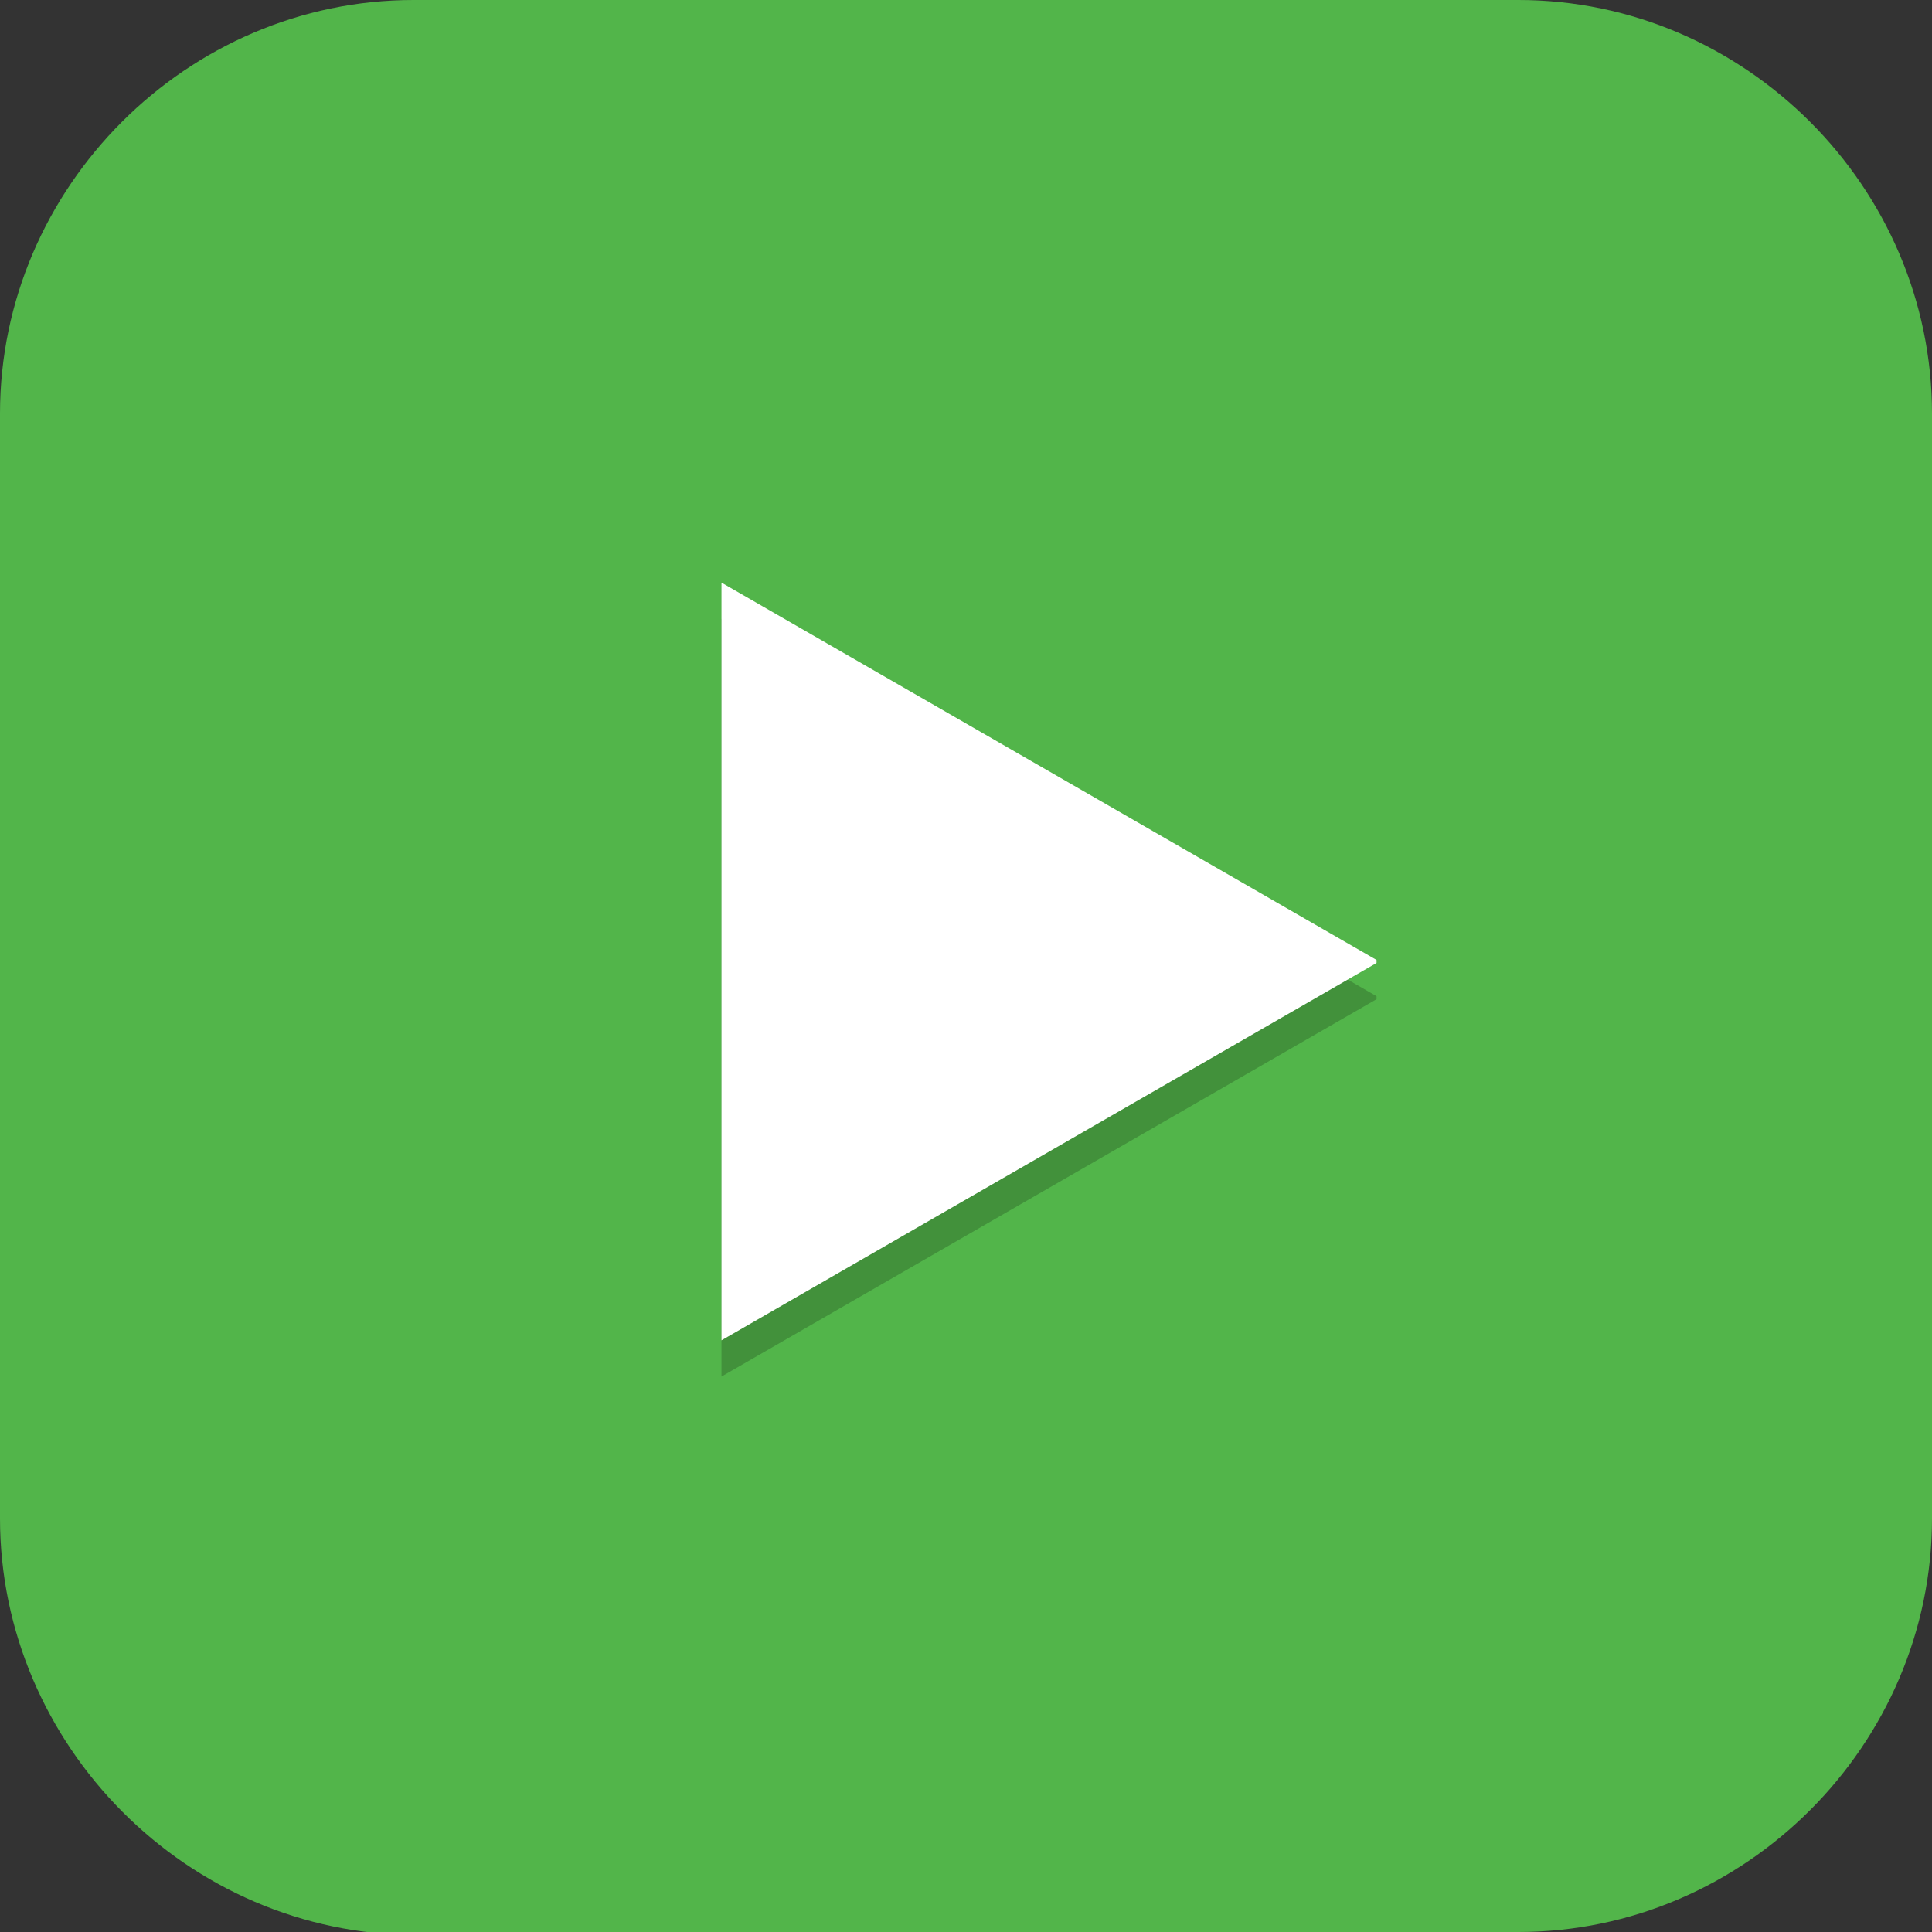 <?xml version="1.0" encoding="UTF-8"?>
<svg id="_图层_1" xmlns="http://www.w3.org/2000/svg" version="1.1" viewBox="0 0 64 64" width="22" height="22">
  <rect x="0" y="0" width="64" height="64" fill="#333333" stroke="none"/>
  <!-- Generator: Adobe Illustrator 29.0.1, SVG Export Plug-In . SVG Version: 2.1.0 Build 192)  -->
  <defs>
    <style>
      .st0, .st1 {
        fill: #52b54a;
      }

      .st2 {
        fill: #4f4f4f;
      }

      .st3 {
        fill: #ab47bc;
      }

      .st4 {
        fill: #313131;
      }

      .st5, .st6, .st7, .st8, .st9, .st1, .st10, .st11 {
        display: none;
      }

      .st5, .st6, .st12, .st13, .st14, .st15, .st9, .st16 {
        isolation: isolate;
      }

      .st5, .st17, .st14, .st15, .st9 {
        opacity: .2;
      }

      .st6, .st18, .st13, .st15, .st9, .st16 {
        fill: #fff;
      }

      .st6, .st12, .st16 {
        opacity: .1;
      }

      .st19 {
        fill: #2a6c87;
      }

      .st20 {
        fill: #d9af4f;
      }

      .st21 {
        fill: #4c4c4c;
      }

      .st22 {
        fill: #385ca9;
      }

      .st7 {
        fill: #d32f2f;
      }

      .st23 {
        fill: #e91e63;
      }

      .st13 {
        opacity: .5;
      }

      .st24 {
        fill: #2a457e;
      }

      .st10, .st25 {
        fill: #e4e4e4;
      }

      .st26 {
        fill: #502e02;
      }

      .st11 {
        fill: #81dbf9;
      }
    </style>
  </defs>
  <path class="st0" d="M47.5,64.1H13.8c-7.6,0-13.8-6.3-13.8-13.8V13.7C0,6.2,6.2,0,13.7,0h36.6c7.5,0,13.7,6.2,13.7,13.7v36.6c0,7.5-6.2,13.7-13.7,13.7h-2.9.1Z"/>
  <g class="st8">
    <rect class="st5" x="-.4" y="1.2" width="64.4" height="64.6" rx="4.8" ry="4.8"/>
    <path class="st7" d="M4.5,0h54.8c2.7,0,4.8,2.2,4.8,4.8v54.9c0,2.7-2.2,4.8-4.8,4.8H4.5c-2.7,0-4.8-2.2-4.8-4.8V4.8C-.4,2.2,1.8,0,4.5,0Z"/>
    <path class="st12" d="M52.5,24.2c-1.5.6-3.4-.4-4.5.4,1.4.5,1.6,1.9,1.4,3.4,0,1.2.4,1.9.2,3,.3,1.7,0,3.5.3,5.2.1,2,.2,4.1.7,6,.6,3.2.9-.4.7-1.7.3-1.9-.3-4.2.8-5.8.8-1.5,2.2-2,3.5-.6,1.7,1.1,2.9,2.6,2.7,4.7.1,2.1.2,4.1.4,6.2.6,0,.2-1.8.6-2.5.2-2.1.6-4.2.4-6.2.9-1.9-.9-3.1-2.4-3.9-2.3-.1-1.9-2-.3-2.8,1.5-1.7,3.1-3,4.8-4.4-.3-1.1-3.2-.4-4.3-.2.9,1,0,1.9-.9,2.7-1.6,1.2-2.7,2.8-4.2,4.3-1.4-.4,0-3.4-.4-4.9-.6-1.4,3.4-2.8.5-2.8ZM10.4,24.2c-1,0-1.9.7-2.8.3-1.1,0-5.3,0-4,1.6,1.3,1.1.7,3,1,4.4.4,1.4,0,3.8.8,5.7,0,2.4.4,4.8.7,7.1.1,1.9,1.2,1.4,1.2-.2.9-2.1-.6-4.7.8-6.5-1.3-2,.3-4.3.2-6.6-1.1-2.3,1.6-1,2.8-1.4,1-1.6.7-.1,1.8.4,1.1,1.9,4.3,2.1,4.7,4.2-2,1.2-.8,3.6-2.5,5-.8,2.2-3.1,3-4.4,4.8-1.7,1.3-3.5,2.4-5.7,2.9-.8.3-4.6,0-2.6,1.4,1.4-.3,2.6.2,4-.2,2.1-.4,4-1.5,5.5-3,1.9-1.2,3.5-2.9,5.1-4.5,1-1.9,2.6-3.6,3-5.7,1-2.3-.6-4.4-2.3-5.8-1.6-1.9-3.9-2.9-6.2-3.5-.4-.3-.7-.4-1-.5h0ZM42.2,24.2c-.8,0-1.5.1-1.9.7-1.5-.9-2.7.4-3.8,1.3-1.7,1.3-1.9,4-.5,5.4,1.7.9,3.6,2.3,5.4,2.8.8,0,1.6,1.3,2.8,1.6,1.3,1-1.1,3.5-2,4-1.8,1.3-3.7.5-5.3-.8-2-1-2-3.6-1.3-5.3.9-1.5-.2-1.1-.4.2-1.1,1.7-1.6,4.3,0,5.9,1.7,1.2,3.3,2.5,5.5,2.6,1.4,0,2.7-.3,3.7-1.5,1.5-.6,1.1-2.6,2.5-2.8,0-1.3,2.1-3.2.2-3.9-2.2-.3-3.2-2.7-5.6-2.7-1.3-.8-5.5-2.2-2.9-3.8.9-.2,1.8-.5,2.8-.4,3.2-1,2.5,2.8,3.3,4.2.6-1.9,1.4-4,1-6.1-.6-.8-2.2-1.5-3.6-1.5ZM23.1,24.2c-.9,0-2,.1-2.7.2-.3,1.3,1.1,3.3.4,5,1,1,0,1.7.1,3.1.2,2.3.3,4.3.9,6.5.6,2.3,2.8,3.2,4.8,3.7h.5c2-.5,4.2-.8,5.5-2.8.9-2.3,1-4.8,1.1-7.2-.7-1.9-.4-4.1-.2-6.2,1.9-1.8-.6-2.6-2-1.7-.5.3-3.1-1.1-2.3.6,1.1,1.6.4,4.1,1.3,5.9-.3,1.6,0,3.3,0,5-.6,1.7-.4,4.1-2.8,4.2-3.1.5-2.3-3.2-3.2-5,.7-1.4-1.2-2.4-.4-3.4.5-2.2-1-5,1-6.7-.3-.8-1.1-1-2.1-1.1h0Z"/>
    <path class="st4" d="M52.5,23.1c-1.5.6-3.4-.4-4.5.4,1.4.5,1.6,1.9,1.4,3.4,0,1.2.4,1.9.2,3,.3,1.7,0,3.5.3,5.2.1,2,.2,4.1.7,6,.6,3.2.9-.4.7-1.7.3-1.9-.3-4.2.8-5.8.8-1.5,2.2-2,3.5-.6,1.7,1.1,2.9,2.6,2.7,4.7.1,2.1.2,4.1.4,6.2.6,0,.2-1.8.6-2.5.2-2.1.6-4.2.4-6.2.9-1.9-.9-3.1-2.4-3.9-2.3-.1-1.9-2-.3-2.8,1.5-1.7,3.1-3,4.8-4.4-.3-1.1-3.2-.4-4.3-.2.9,1,0,1.9-.9,2.7-1.6,1.2-2.7,2.8-4.2,4.3-1.4-.4,0-3.4-.4-4.9-.6-1.4,3.4-2.8.5-2.8ZM10.4,23.1c-1,0-1.9.7-2.8.3-1.1,0-5.3,0-4,1.6,1.3,1.1.7,3,1,4.4.4,1.4,0,3.8.8,5.7,0,2.4.4,4.8.7,7.1.1,1.9,1.2,1.4,1.2-.2.9-2.1-.6-4.7.8-6.5-1.3-2,.3-4.3.2-6.6-1.1-2.3,1.6-1,2.8-1.4,1-1.6.7-.1,1.8.4,1.1,1.9,4.3,2.1,4.7,4.2-2,1.2-.8,3.6-2.5,5-.8,2.2-3.1,3-4.4,4.8-1.7,1.3-3.5,2.4-5.7,2.9-.8.3-4.6,0-2.6,1.4,1.4-.3,2.6.2,4-.2,2.1-.4,4-1.5,5.5-3,1.9-1.2,3.5-2.9,5.1-4.5,1-1.9,2.6-3.6,3-5.7,1-2.3-.6-4.4-2.3-5.8-1.6-1.9-3.9-2.9-6.2-3.5-.4-.3-.7-.4-1-.5h0ZM42.2,23.1c-.8,0-1.5.1-1.9.7-1.5-.9-2.7.4-3.8,1.3-1.7,1.3-1.9,4-.5,5.4,1.7.9,3.6,2.3,5.4,2.8.8,0,1.6,1.3,2.8,1.6,1.3,1-1.1,3.5-2,4-1.8,1.3-3.7.5-5.3-.8-2-1-2-3.6-1.3-5.3.9-1.5-.2-1.1-.4.2-1.1,1.7-1.6,4.3,0,5.9,1.7,1.2,3.3,2.5,5.5,2.6,1.4,0,2.7-.3,3.7-1.5,1.5-.6,1.1-2.6,2.5-2.8,0-1.3,2.1-3.2.2-3.9-2.2-.3-3.2-2.7-5.6-2.7-1.3-.8-5.5-2.2-2.9-3.8.9-.2,1.8-.5,2.8-.4,3.2-1,2.5,2.8,3.3,4.2.6-1.9,1.4-4,1-6.1-.6-.8-2.2-1.5-3.6-1.5ZM23.1,23.1c-.9,0-2,.1-2.7.2-.3,1.3,1.1,3.3.4,5,1,1,0,1.7.1,3.1.2,2.3.3,4.3.9,6.5.6,2.3,2.8,3.2,4.8,3.7h.5c2-.5,4.2-.8,5.5-2.8.9-2.3,1-4.8,1.1-7.2-.7-1.9-.4-4.1-.2-6.2,1.9-1.8-.6-2.6-2-1.7-.5.3-3.1-1.1-2.3.6,1.1,1.6.4,4.1,1.3,5.9-.3,1.6,0,3.3,0,5-.6,1.7-.4,4.1-2.8,4.2-3.1.5-2.3-3.2-3.2-5,.7-1.4-1.2-2.4-.4-3.4.5-2.2-1-5,1-6.7-.3-.8-1.1-1-2.1-1.1h0Z"/>
    <path class="st6" d="M4.5,0C1.8,0-.4,2.2-.4,4.8v1.2C-.4,3.3,1.8,1.2,4.5,1.2h54.8c2.7,0,4.8,2.2,4.8,4.8v-1.2c0-2.7-2.2-4.8-4.8-4.8H4.5Z"/>
  </g>
  <g class="st8">
    <path class="st14" d="M31.6,9.2c-14.8,0-27,10.9-27,24.3-.2,2,0,3.4.2,5.7.4,5.6,4.2,9.5,7.6,11.5,3.2,1.8,6.1,2.4,6.1,2.4,0,0,.2,0,.2,0,2,.3,4.3-.4,5.6-1.7,1.3-1.2,1.8-2.7,1.8-4.2v-17.6c0-1.3-.4-2.6-1.5-3.8-.3-.4-.8-.6-1.3-.9,2.2-1.7,5.1-2.8,8.2-2.8,3.1,0,5.9,1.1,8.2,2.8-.5.3-1,.5-1.3.9-1.1,1.2-1.5,2.6-1.5,3.8v17.6c0,1.4.5,2.9,1.8,4.2,1.3,1.2,3.6,2,5.6,1.7,0,0,.2,0,.2,0,0,0,2.9-.6,6.1-2.4,3.4-1.9,7.2-5.9,7.6-11.4.2-2.3.2-3.8.2-5.7,0-13.4-12.2-24.3-27-24.3h0Z"/>
    <path class="st25" d="M31.6,8.4c-14.8,0-27,10.9-27,24.3-.2,2,0,3.4.2,5.7.4,5.6,4.2,9.5,7.6,11.5,3.2,1.8,6.1,2.4,6.1,2.4,0,0,.2,0,.2,0,2,.3,4.3-.4,5.6-1.7,1.3-1.2,1.8-2.7,1.8-4.2v-17.6c0-1.3-.4-2.6-1.5-3.8-.3-.4-.8-.6-1.3-.9,2.2-1.7,5.1-2.8,8.2-2.8,3.1,0,5.9,1.1,8.2,2.8-.5.3-1,.5-1.3.9-1.1,1.2-1.5,2.6-1.5,3.8v17.6c0,1.4.5,2.9,1.8,4.2,1.3,1.2,3.6,2,5.6,1.7,0,0,.2,0,.2,0,0,0,2.9-.6,6.1-2.4,3.4-1.9,7.2-5.9,7.6-11.4.2-2.3.2-3.8.2-5.7,0-13.4-12.2-24.3-27-24.3h0Z"/>
    <path class="st12" d="M31.5,14.1c-11.9,0-21.6,8.7-21.6,19.4v4.6h0c0,0,0,.1,0,.2,0,4.2,2.7,6.8,5.2,8.2,2.5,1.4,4.5,1.8,4.5,1.8.6.1,1.1-.4,1.1-1v-17.6c0-.6-.4-1-.9-1,0,0,0,0,0,0,0,0-2,.2-4.5,1.4-.4.2-1,.6-1.4.9,1.3-7.8,9-13.7,17.7-13.7,8.8,0,16.4,5.9,17.8,13.7-.4-.3-1-.7-1.4-.9-2.6-1.2-4.5-1.4-4.5-1.4,0,0,0,0,0,0-.6,0-.9.4-.9,1v17.6c0,.6.5,1.1,1.1,1,0,0,2-.4,4.5-1.8,2.5-1.4,5.2-4,5.2-8.2,0,0,0-.1,0-.2h0v-4.6c0-10.7-9.7-19.4-21.6-19.4Z"/>
    <path class="st2" d="M31.5,13.3c-11.9,0-21.6,8.7-21.6,19.4v4.6h0c0,0,0,.1,0,.2,0,4.2,2.1,2.1,4.6,3.5,2.5,1.4,2.6,2.6,2.6,2.6.6.1,0-2,0-2.6l1.8-9.8s-2.8,1.3-5.4,2.5c-.4.2.3-3.5.3-3.5,1.3-7.8,9-13.7,17.7-13.7,8.8,0,16.4,5.9,17.7,13.7,0,0,.7,3.6.3,3.5-2.6-1.2-5.4-2.5-5.4-2.5l1.8,9.8c0,.6-.6,2.7,0,2.6,0,0,0-1.1,2.6-2.6,2.5-1.4,4.6.6,4.6-3.5,0,0,0-.1,0-.2h0v-4.6c0-10.7-9.7-19.4-21.6-19.4ZM44.1,31.2c0-.6-.6,0,0,0ZM18.9,31.2c.6,0,0-.6,0,0Z"/>
    <path class="st15" d="M31.6,8.4h0c-14.8,0-27,10.9-27,24.3,0,.7,0,1.3,0,1.9,0-.4,0-.7,0-1.1,0-13.4,12.2-24.3,27-24.3h0c14.7,0,26.9,10.8,27,24.1,0-.2,0-.4,0-.6,0-13.4-12.2-24.3-27-24.3ZM38.5,25.1s0,0-.1,0c-1.1,1.2-1.5,2.6-1.5,3.8v.8c0-1.3.4-2.6,1.5-3.8,0,0,0,0,.1,0,.2.1.4.2.6.4.2-.1.4-.2.6-.4-.4-.3-.8-.6-1.2-.8ZM24.6,25.1c-.4.3-.8.5-1.2.8.2.1.4.2.6.4.2-.1.4-.3.6-.4,0,0,0,0,.1,0,1.1,1.2,1.5,2.6,1.5,3.8v-.8c0-1.3-.4-2.6-1.5-3.8,0,0,0,0-.1,0Z"/>
    <path class="st23" d="M19.7,28s-2,.4-4.5,1.8c-2.5,1.4-5.1,3.9-5.2,7.9.1,4,2.7,6.6,5.2,7.9,2.5,1.4,4.5,1.8,4.5,1.8.6.1,1.1-.4,1.1-1v-17.6c0-.6-.5-1.1-1.1-1Z"/>
    <path class="st23" d="M43.4,28s2,.4,4.5,1.8c2.5,1.4,5.1,3.9,5.2,7.9-.1,4-2.7,6.6-5.2,7.9-2.5,1.4-4.5,1.8-4.5,1.8-.6.1-1.1-.4-1.1-1v-17.6c0-.6.5-1.1,1.1-1Z"/>
  </g>
  <g class="st8">
    <g class="st17">
      <path d="M56.7,15.5v26c-6,2.3-16.2,8.5-19.4,13l-5.3-11.3,7.8-11.8s.6-2-2.5-3.5c5.2-5.1,12.7-9.5,19.4-12.4Z"/>
      <path d="M7.3,15.5v26c6,2.3,16.2,8.5,19.4,13l5.3-11.3-7.8-11.8s-.6-2,2.5-3.5c-5.2-5.1-12.7-9.5-19.4-12.4Z"/>
    </g>
    <path class="st26" d="M44.3,25.2c0-6.9-5.6-12.4-12.4-12.4-1.9,0-3.7.4-5.4,1.3.5,0,.9,0,1.4,0,2,0,3.9.5,5.7,1.4-6.8-.9-13,3.8-13.9,10.6-.9,6.8,3.8,13.1,10.5,14,6.8.9,13-3.8,13.9-10.6,0-.6.1-1.1.1-1.7,0-.4,0-.8,0-1.3,0-.4,0-.8,0-1.2Z"/>
    <path class="st16" d="M31.6,12.8c-1.7,0-3.4.5-5,1.2.5,0,.9,0,1.4,0,.4,0,.8,0,1.2,0,6.6-1.6,13.3,2.6,14.8,9.3.2.7.3,1.5.3,2.2,0-.1,0-.2,0-.3,0-6.9-5.6-12.4-12.4-12.4-.1,0-.2,0-.4,0ZM31.2,15.3c-6.6.5-11.7,6.1-11.5,12.8.3-6.9,6-12.2,12.8-11.9.4,0,.8,0,1.2.1-.8-.4-1.6-.7-2.5-1ZM44.3,26.6c0,.2,0,.5,0,.7,0,.2,0,.5,0,.7,0-.1,0-.2,0-.3,0-.4,0-.7,0-1.1Z"/>
    <ellipse class="st20" cx="32" cy="32.3" rx="8.8" ry="8.9"/>
    <g>
      <path class="st22" d="M56.7,14.6v26c-6,2.3-16.2,8.5-19.4,13l-5.3-11.3,7.8-11.8s.6-2-2.5-3.5c5.2-5.1,12.7-9.5,19.4-12.4Z"/>
      <path class="st22" d="M7.3,14.6v26c6,2.3,16.2,8.5,19.4,13l5.3-11.3-7.8-11.8s-.6-2,2.5-3.5c-5.2-5.1-12.7-9.5-19.4-12.4Z"/>
    </g>
    <path class="st14" d="M32,34c-6.1,0-8.8-3.8-8.8-3.8l3.3,24.9s.8,3,5.3,3,5.3-3,5.3-3l3.7-24.9s-2.7,3.8-8.8,3.8Z"/>
    <path class="st24" d="M32,33.1c-6.1,0-8.8-3.8-8.8-3.8l3.3,24.9s.8,3,5.3,3,5.3-3,5.3-3l3.7-24.9s-2.7,3.8-8.8,3.8Z"/>
    <path class="st14" d="M16.5,15.5c-2.1,0-3.9-.3-6,1.5,5.5,2.7,10.2,6.5,14.6,10.8-1.2.8-2,1.7-2,2.8,0,2.4,3.9,4.4,8.8,4.4s8.8-2,8.8-4.4-.7-2-1.9-2.8c4.4-4.2,8.9-8,14.3-10.7-2.1-1.7-3.6-1.6-5.6-1.6-6,0-11.6,6.3-15.4,13.1l-.2.3v.2c-.1,0-.4-.5-.4-.5-3.8-6.7-9.2-12.8-15.1-13.1Z"/>
    <path class="st25" d="M16.5,14.6c-2.1,0-3.9-.3-6,1.5,5.5,2.7,10.2,6.5,14.6,10.8-1.2.8-2,1.7-2,2.8,0,2.4,3.9,4.4,8.8,4.4s8.8-2,8.8-4.4-.7-2-1.9-2.8c4.4-4.2,8.9-8,14.3-10.7-2.1-1.7-3.6-1.6-5.6-1.6-6,0-11.6,6.3-15.4,13.1l-.2.3v.2c-.1,0-.4-.5-.4-.5-3.8-6.7-9.2-12.8-15.1-13.1Z"/>
    <path class="st14" d="M5.5,29.6c0,5.5,2.1,7.1,3.5,7.1,3.5,0,5.6-4.3-.7-4.7,5.6-.5,5.8-4.6,0-4.8,5.8-.4,4.7-4.8.7-4.8-1.6,0-3.5,1.5-3.5,7Z"/>
    <path class="st20" d="M5.5,28.7c0,5.5,2.1,7.1,3.5,7.1,3.5,0,5.6-4.3-.7-4.7,5.6-.5,5.8-4.6,0-4.8,5.8-.4,4.7-4.8.7-4.8-1.6,0-3.5,1.5-3.5,7Z"/>
    <path class="st14" d="M58.5,29.6c0,5.5-2.1,7.1-3.5,7.1-3.5,0-5.6-4.3.7-4.7-5.6-.5-5.8-4.6,0-4.8-5.8-.4-4.7-4.8-.7-4.8,1.6,0,3.5,1.5,3.5,7Z"/>
    <path class="st20" d="M58.5,28.7c0,5.5-2.1,7.1-3.5,7.1-3.5,0-5.6-4.3.7-4.7-5.6-.5-5.8-4.6,0-4.8-5.8-.4-4.7-4.8-.7-4.8,1.6,0,3.5,1.5,3.5,7Z"/>
    <path class="st15" d="M9.1,21.7c-1.6,0-3.5,1.5-3.5,7s0,.3,0,.4c.1-5.1,1.9-6.6,3.5-6.6,1.8,0,3,.9,3.2,1.8.4-1.3-1-2.7-3.2-2.7ZM10.7,26.8c-.6.3-1.4.4-2.3.5,2.5,0,3.9.9,4.2,1.8.3-.9-.3-1.8-1.8-2.3ZM10.6,31.6c-.6.2-1.4.4-2.3.5,2.5.1,3.7.9,4,1.8.3-.9-.2-1.8-1.7-2.3Z"/>
    <path class="st15" d="M54.9,21.7c-2.3,0-3.6,1.4-3.2,2.7.3-1,1.5-1.8,3.2-1.8,1.6,0,3.4,1.4,3.5,6.6,0-.1,0-.3,0-.4,0-5.5-1.9-7.1-3.5-7ZM53.3,26.8c-1.5.5-2.1,1.4-1.8,2.3.3-.9,1.7-1.7,4.2-1.8-1,0-1.7-.3-2.3-.5ZM53.4,31.6c-1.5.5-2,1.4-1.7,2.3.3-.9,1.4-1.7,4-1.8-.9,0-1.7-.3-2.3-.5Z"/>
  </g>
  <g class="st8">
    <path class="st5" d="M13.5,3.3h46.8c2,0,3.7,1.5,3.7,3.3v55.1c0,1.8-1.7,3.3-3.7,3.3H13.5c-2,0-3.7-1.5-3.7-3.3V6.6c0-1.8,1.7-3.3,3.7-3.3Z"/>
    <path class="st10" d="M13.5,2.2h46.8c2,0,3.7,1.5,3.7,3.3v55.1c0,1.8-1.7,3.3-3.7,3.3H13.5c-2,0-3.7-1.5-3.7-3.3V5.5c0-1.8,1.7-3.3,3.7-3.3Z"/>
    <path class="st21" d="M19.7,48.5h34.5v2.2H19.7v-2.2ZM19.7,41.9h34.5v2.2H19.7v-2.2ZM19.7,35.3h34.5v2.2H19.7v-2.2ZM19.7,28.6h34.5v2.2H19.7v-2.2ZM19.7,22h34.5v2.2H19.7v-2.2ZM19.7,15.4h34.5v2.2H19.7v-2.2Z"/>
    <path class="st13" d="M19.7,35.3h17.2v2.2h-17.2v-2.2ZM19.7,28.6h34.5v2.2H19.7v-2.2ZM19.7,22h34.5v2.2H19.7v-2.2ZM19.7,15.4h34.5v2.2H19.7v-2.2Z"/>
    <path class="st9" d="M13.5,2.2c-2,0-3.7,1.5-3.7,3.3v1.1c0-1.8,1.6-3.3,3.7-3.3h46.8c2,0,3.7,1.5,3.7,3.3v-1.1c0-1.8-1.6-3.3-3.7-3.3H13.5Z"/>
    <path class="st14" d="M3.7,11.5c-2,0-3.7,1.5-3.7,3.3v19.8c0,1.8,1.6,3.3,3.7,3.3h24.6l8.6,7.7V14.8c0-1.8-1.6-3.3-3.7-3.3H3.7Z"/>
    <path class="st3" d="M3.7,10.4c-2,0-3.7,1.5-3.7,3.3v19.8c0,1.8,1.6,3.3,3.7,3.3h24.6l8.6,7.7V13.7c0-1.8-1.6-3.3-3.7-3.3H3.7Z"/>
    <path class="st18" d="M8.6,20.3v6.6h3.7l4.9,4.4v-15.4l-4.9,4.4h-3.7Z"/>
    <path class="st18" d="M20.9,20.3h0c.7,0,1.2.5,1.2,1.1v4.4c0,.6-.6,1.1-1.2,1.1h0c-.7,0-1.2-.5-1.2-1.1v-4.4c0-.6.6-1.1,1.2-1.1Z"/>
    <path class="st18" d="M25.8,18.1h0c.7,0,1.2.5,1.2,1.1v8.8c0,.6-.6,1.1-1.2,1.1h0c-.7,0-1.2-.5-1.2-1.1v-8.8c0-.6.6-1.1,1.2-1.1Z"/>
    <path class="st16" d="M3.7,10.4c-2,0-3.7,1.5-3.7,3.3v1.1c0-1.8,1.6-3.3,3.7-3.3h29.5c2,0,3.7,1.5,3.7,3.3v-1.1c0-1.8-1.6-3.3-3.7-3.3H3.7Z"/>
  </g>
  <g class="st8">
    <path class="st5" d="M0,59.4v2.3c0,1.9,1.5,3.4,3.4,3.4h57c1.9,0,3.4-1.5,3.4-3.4v-2.3c0,1.9-1.5,3.4-3.4,3.4H3.4c-1.9,0-3.4-1.5-3.4-3.4Z"/>
    <rect class="st11" y="-.1" width="63.9" height="64" rx="3.4" ry="3.4"/>
    <path class="st6" d="M3.4-.1C1.5-.1,0,1.4,0,3.3v1.1C0,2.6,1.5,1,3.4,1h57c1.9,0,3.4,1.5,3.4,3.4v-1.1c0-1.9-1.5-3.4-3.4-3.4H3.4Z"/>
    <ellipse class="st19" cx="9.1" cy="29.6" rx="6.8" ry="6.9"/>
    <ellipse class="st19" cx="50.2" cy="29.6" rx="6.8" ry="6.9"/>
    <path class="st19" d="M42.2,37.8c0,3-5.4,5.5-12,5.5s-12-2.5-12-5.5,5.4,0,12,0,12-3,12,0h0Z"/>
    <ellipse class="st18" cx="12" cy="27.9" rx="1.7" ry="1.7"/>
    <ellipse class="st18" cx="53.1" cy="27.9" rx="1.7" ry="1.7"/>
  </g>
  <g>
    <path class="st5" d="M29.8,1.1c-.6,0-1.1.2-1.5.7l-15.9,15.9c-.9.9-.9,2.3,0,3.2l.5.5L.7,33.6c-.9.9-.9,2.3,0,3.2l15.9,15.9c.9.9,2.3.9,3.2,0l.5-.5,12.2,12.2c.9.9,2.3.9,3.2,0l15.9-15.9c.9-.9.9-2.3,0-3.2l-.5-.5,12.2-12.2c.9-.9.9-2.3,0-3.2l-15.9-15.9c-.9-.9-2.3-.9-3.2,0l-.5.5L31.4,1.8c-.4-.4-1-.7-1.6-.7Z"/>
    <path class="st1" d="M29.8,0c-.6,0-1.1.2-1.5.7l-15.9,15.9c-.9.9-.9,2.3,0,3.2l.5.5L.7,32.5c-.9.9-.9,2.3,0,3.2l15.9,15.9c.9.9,2.3.9,3.2,0l.5-.5,12.2,12.2c.9.9,2.3.9,3.2,0l15.9-15.9c.9-.9.9-2.3,0-3.2l-.5-.5,12.2-12.2c.9-.9.9-2.3,0-3.2l-15.9-15.9c-.9-.9-2.3-.9-3.2,0l-.5.5L31.4.7C31,.2,30.4,0,29.8,0Z"/>
    <path class="st14" d="M45.6,33.1l-21.7,12.5v-25.1l21.7,12.5Z"/>
    <path class="st18" d="M45.6,31.9l-21.7,12.5v-25.1l21.7,12.5Z"/>
    <path class="st9" d="M29.8,0c-.6,0-1.1.2-1.5.7l-15.9,15.9c-.6.6-.8,1.4-.6,2.1,0-.4.3-.7.6-1L28.2,1.8c.4-.4,1-.6,1.5-.7.6,0,1.2.2,1.6.7l12.2,12.2.5-.5c.9-.9,2.3-.9,3.2,0,0,0,0,0,0,0l15.9,15.9c.3.3.5.6.6,1,.2-.8,0-1.6-.6-2.1l-15.9-15.9c-.9-.9-2.3-.9-3.2,0,0,0,0,0,0,0l-.5.5L31.4.7C31,.2,30.4,0,29.8,0ZM12.3,20.8L.7,32.5c-.6.6-.8,1.4-.6,2.1.1-.4.3-.7.6-1l12.2-12.2-.5-.5s0,0,0,0ZM51.6,44.2l-.6.6.5.5c.3.3.5.6.6,1,.2-.8,0-1.6-.6-2.1Z"/>
  </g>
</svg>